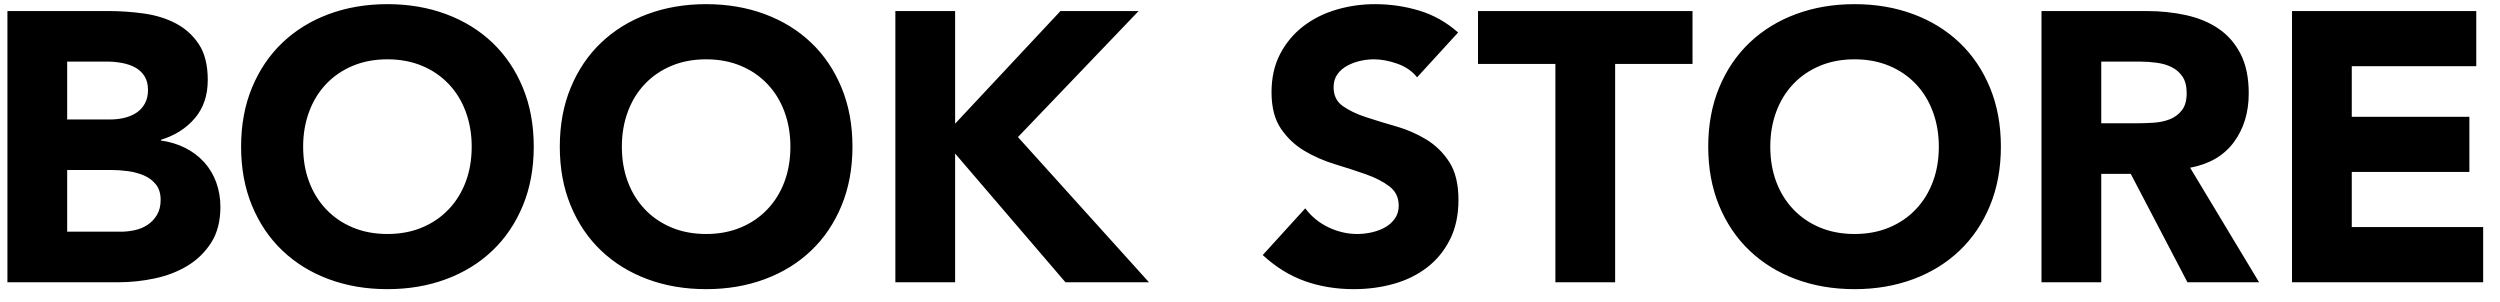 <svg xmlns="http://www.w3.org/2000/svg" width="124" height="15" viewBox="0 0 124 15">
  <path d="M0.368,0.548 L5.384,0.548 C5.967,0.548 6.552,0.589 7.141,0.671 C7.731,0.754 8.259,0.918 8.728,1.165 C9.197,1.413 9.577,1.758 9.868,2.201 C10.159,2.644 10.305,3.233 10.305,3.968 C10.305,4.728 10.093,5.358 9.668,5.859 C9.244,6.359 8.684,6.717 7.987,6.932 L7.987,6.97 C8.43,7.033 8.832,7.157 9.194,7.34 C9.555,7.524 9.865,7.758 10.124,8.043 C10.384,8.329 10.584,8.661 10.723,9.041 C10.862,9.421 10.932,9.826 10.932,10.257 C10.932,10.966 10.78,11.558 10.476,12.034 C10.172,12.509 9.779,12.892 9.298,13.183 C8.817,13.474 8.275,13.683 7.673,13.81 C7.072,13.937 6.473,14 5.878,14 L0.368,14 L0.368,0.548 Z M3.332,5.925 L5.479,5.925 C5.707,5.925 5.932,5.9 6.154,5.849 C6.375,5.798 6.575,5.716 6.752,5.602 C6.929,5.488 7.072,5.336 7.179,5.146 C7.287,4.956 7.341,4.728 7.341,4.462 C7.341,4.183 7.281,3.952 7.16,3.768 C7.04,3.585 6.885,3.442 6.695,3.341 C6.505,3.24 6.29,3.167 6.049,3.123 C5.808,3.078 5.574,3.056 5.346,3.056 L3.332,3.056 L3.332,5.925 Z M3.332,11.492 L5.992,11.492 C6.22,11.492 6.451,11.467 6.686,11.416 C6.92,11.365 7.132,11.277 7.322,11.15 C7.512,11.023 7.667,10.859 7.787,10.656 C7.908,10.453 7.968,10.206 7.968,9.915 C7.968,9.598 7.889,9.342 7.731,9.146 C7.572,8.949 7.373,8.8 7.132,8.699 C6.891,8.598 6.632,8.528 6.353,8.49 C6.074,8.452 5.815,8.433 5.574,8.433 L3.332,8.433 L3.332,11.492 Z M11.958,7.274 C11.958,6.197 12.138,5.222 12.499,4.348 C12.861,3.474 13.364,2.73 14.01,2.115 C14.656,1.501 15.422,1.029 16.309,0.7 C17.196,0.371 18.165,0.206 19.216,0.206 C20.267,0.206 21.236,0.371 22.123,0.7 C23.01,1.029 23.776,1.501 24.422,2.115 C25.068,2.73 25.571,3.474 25.933,4.348 C26.294,5.222 26.474,6.197 26.474,7.274 C26.474,8.351 26.294,9.326 25.933,10.2 C25.571,11.074 25.068,11.818 24.422,12.432 C23.776,13.047 23.01,13.519 22.123,13.848 C21.236,14.177 20.267,14.342 19.216,14.342 C18.165,14.342 17.196,14.177 16.309,13.848 C15.422,13.519 14.656,13.047 14.01,12.432 C13.364,11.818 12.861,11.074 12.499,10.2 C12.138,9.326 11.958,8.351 11.958,7.274 Z M15.036,7.274 C15.036,7.907 15.134,8.487 15.331,9.012 C15.527,9.538 15.809,9.994 16.176,10.38 C16.543,10.767 16.983,11.068 17.497,11.283 C18.01,11.498 18.583,11.606 19.216,11.606 C19.849,11.606 20.422,11.498 20.936,11.283 C21.449,11.068 21.889,10.767 22.256,10.38 C22.623,9.994 22.905,9.538 23.102,9.012 C23.298,8.487 23.396,7.907 23.396,7.274 C23.396,6.653 23.298,6.077 23.102,5.545 C22.905,5.013 22.623,4.554 22.256,4.168 C21.889,3.781 21.449,3.48 20.936,3.265 C20.422,3.05 19.849,2.942 19.216,2.942 C18.583,2.942 18.01,3.05 17.497,3.265 C16.983,3.48 16.543,3.781 16.176,4.168 C15.809,4.554 15.527,5.013 15.331,5.545 C15.134,6.077 15.036,6.653 15.036,7.274 Z M27.766,7.274 C27.766,6.197 27.946,5.222 28.308,4.348 C28.669,3.474 29.172,2.73 29.818,2.115 C30.464,1.501 31.23,1.029 32.117,0.7 C33.004,0.371 33.973,0.206 35.024,0.206 C36.075,0.206 37.044,0.371 37.931,0.7 C38.818,1.029 39.584,1.501 40.23,2.115 C40.876,2.73 41.379,3.474 41.74,4.348 C42.102,5.222 42.282,6.197 42.282,7.274 C42.282,8.351 42.102,9.326 41.74,10.2 C41.379,11.074 40.876,11.818 40.23,12.432 C39.584,13.047 38.818,13.519 37.931,13.848 C37.044,14.177 36.075,14.342 35.024,14.342 C33.973,14.342 33.004,14.177 32.117,13.848 C31.23,13.519 30.464,13.047 29.818,12.432 C29.172,11.818 28.669,11.074 28.308,10.2 C27.946,9.326 27.766,8.351 27.766,7.274 Z M30.844,7.274 C30.844,7.907 30.942,8.487 31.139,9.012 C31.335,9.538 31.617,9.994 31.984,10.38 C32.351,10.767 32.791,11.068 33.304,11.283 C33.818,11.498 34.391,11.606 35.024,11.606 C35.657,11.606 36.23,11.498 36.743,11.283 C37.257,11.068 37.697,10.767 38.064,10.38 C38.431,9.994 38.713,9.538 38.91,9.012 C39.106,8.487 39.204,7.907 39.204,7.274 C39.204,6.653 39.106,6.077 38.91,5.545 C38.713,5.013 38.431,4.554 38.064,4.168 C37.697,3.781 37.257,3.48 36.743,3.265 C36.23,3.05 35.657,2.942 35.024,2.942 C34.391,2.942 33.818,3.05 33.304,3.265 C32.791,3.48 32.351,3.781 31.984,4.168 C31.617,4.554 31.335,5.013 31.139,5.545 C30.942,6.077 30.844,6.653 30.844,7.274 Z M44.41,0.548 L47.374,0.548 L47.374,6.134 L52.599,0.548 L56.475,0.548 L50.49,6.799 L56.988,14 L52.846,14 L47.374,7.616 L47.374,14 L44.41,14 L44.41,0.548 Z M70.288,3.835 C70.047,3.531 69.721,3.306 69.309,3.16 C68.898,3.015 68.508,2.942 68.141,2.942 C67.926,2.942 67.704,2.967 67.476,3.018 C67.248,3.069 67.033,3.148 66.83,3.256 C66.627,3.363 66.463,3.506 66.336,3.683 C66.209,3.86 66.146,4.076 66.146,4.329 C66.146,4.734 66.298,5.045 66.602,5.26 C66.906,5.475 67.289,5.659 67.751,5.811 C68.214,5.963 68.711,6.115 69.243,6.267 C69.775,6.419 70.272,6.634 70.734,6.913 C71.197,7.192 71.58,7.565 71.884,8.034 C72.188,8.503 72.34,9.13 72.34,9.915 C72.34,10.662 72.201,11.315 71.922,11.872 C71.643,12.429 71.267,12.892 70.791,13.259 C70.316,13.626 69.766,13.899 69.138,14.076 C68.511,14.253 67.85,14.342 67.153,14.342 C66.279,14.342 65.468,14.209 64.721,13.943 C63.974,13.677 63.277,13.246 62.631,12.651 L64.74,10.333 C65.044,10.738 65.427,11.052 65.889,11.274 C66.352,11.495 66.83,11.606 67.324,11.606 C67.565,11.606 67.808,11.578 68.055,11.521 C68.303,11.463 68.524,11.378 68.721,11.264 C68.917,11.15 69.075,11.004 69.195,10.827 C69.316,10.65 69.376,10.441 69.376,10.2 C69.376,9.795 69.221,9.475 68.91,9.241 C68.6,9.006 68.211,8.807 67.742,8.642 C67.273,8.477 66.767,8.313 66.222,8.148 C65.677,7.983 65.171,7.762 64.702,7.483 C64.233,7.204 63.844,6.837 63.533,6.381 C63.223,5.925 63.068,5.323 63.068,4.576 C63.068,3.854 63.21,3.221 63.495,2.676 C63.781,2.131 64.16,1.675 64.635,1.308 C65.111,0.941 65.658,0.665 66.279,0.481 C66.9,0.298 67.539,0.206 68.198,0.206 C68.958,0.206 69.693,0.314 70.402,0.529 C71.111,0.744 71.751,1.105 72.321,1.612 L70.288,3.835 Z M77.147,3.17 L73.309,3.17 L73.309,0.548 L83.949,0.548 L83.949,3.17 L80.111,3.17 L80.111,14 L77.147,14 L77.147,3.17 Z M84.728,7.274 C84.728,6.197 84.908,5.222 85.269,4.348 C85.631,3.474 86.134,2.73 86.78,2.115 C87.426,1.501 88.192,1.029 89.079,0.7 C89.966,0.371 90.935,0.206 91.986,0.206 C93.037,0.206 94.006,0.371 94.893,0.7 C95.78,1.029 96.546,1.501 97.192,2.115 C97.838,2.73 98.341,3.474 98.703,4.348 C99.064,5.222 99.244,6.197 99.244,7.274 C99.244,8.351 99.064,9.326 98.703,10.2 C98.341,11.074 97.838,11.818 97.192,12.432 C96.546,13.047 95.78,13.519 94.893,13.848 C94.006,14.177 93.037,14.342 91.986,14.342 C90.935,14.342 89.966,14.177 89.079,13.848 C88.192,13.519 87.426,13.047 86.78,12.432 C86.134,11.818 85.631,11.074 85.269,10.2 C84.908,9.326 84.728,8.351 84.728,7.274 Z M87.806,7.274 C87.806,7.907 87.904,8.487 88.1,9.012 C88.297,9.538 88.579,9.994 88.946,10.38 C89.313,10.767 89.753,11.068 90.266,11.283 C90.78,11.498 91.353,11.606 91.986,11.606 C92.619,11.606 93.192,11.498 93.706,11.283 C94.219,11.068 94.659,10.767 95.026,10.38 C95.393,9.994 95.675,9.538 95.871,9.012 C96.068,8.487 96.166,7.907 96.166,7.274 C96.166,6.653 96.068,6.077 95.871,5.545 C95.675,5.013 95.393,4.554 95.026,4.168 C94.659,3.781 94.219,3.48 93.706,3.265 C93.192,3.05 92.619,2.942 91.986,2.942 C91.353,2.942 90.78,3.05 90.266,3.265 C89.753,3.48 89.313,3.781 88.946,4.168 C88.579,4.554 88.297,5.013 88.1,5.545 C87.904,6.077 87.806,6.653 87.806,7.274 Z M101.258,0.548 L106.464,0.548 C107.148,0.548 107.797,0.614 108.412,0.748 C109.026,0.881 109.564,1.102 110.026,1.413 C110.489,1.723 110.856,2.141 111.129,2.667 C111.401,3.192 111.537,3.848 111.537,4.633 C111.537,5.583 111.29,6.39 110.796,7.056 C110.302,7.721 109.58,8.142 108.63,8.319 L112.05,14 L108.497,14 L105.685,8.623 L104.222,8.623 L104.222,14 L101.258,14 L101.258,0.548 Z M104.222,6.115 L105.97,6.115 C106.236,6.115 106.518,6.106 106.816,6.087 C107.113,6.067 107.382,6.011 107.623,5.915 C107.864,5.82 108.063,5.672 108.222,5.469 C108.38,5.266 108.459,4.981 108.459,4.614 C108.459,4.272 108.389,4 108.25,3.797 C108.111,3.594 107.933,3.439 107.718,3.332 C107.503,3.224 107.256,3.151 106.977,3.113 C106.698,3.075 106.426,3.056 106.16,3.056 L104.222,3.056 L104.222,6.115 Z M113.684,0.548 L122.823,0.548 L122.823,3.284 L116.648,3.284 L116.648,5.792 L122.481,5.792 L122.481,8.528 L116.648,8.528 L116.648,11.264 L123.165,11.264 L123.165,14 L113.684,14 L113.684,0.548 Z"/>
</svg>
